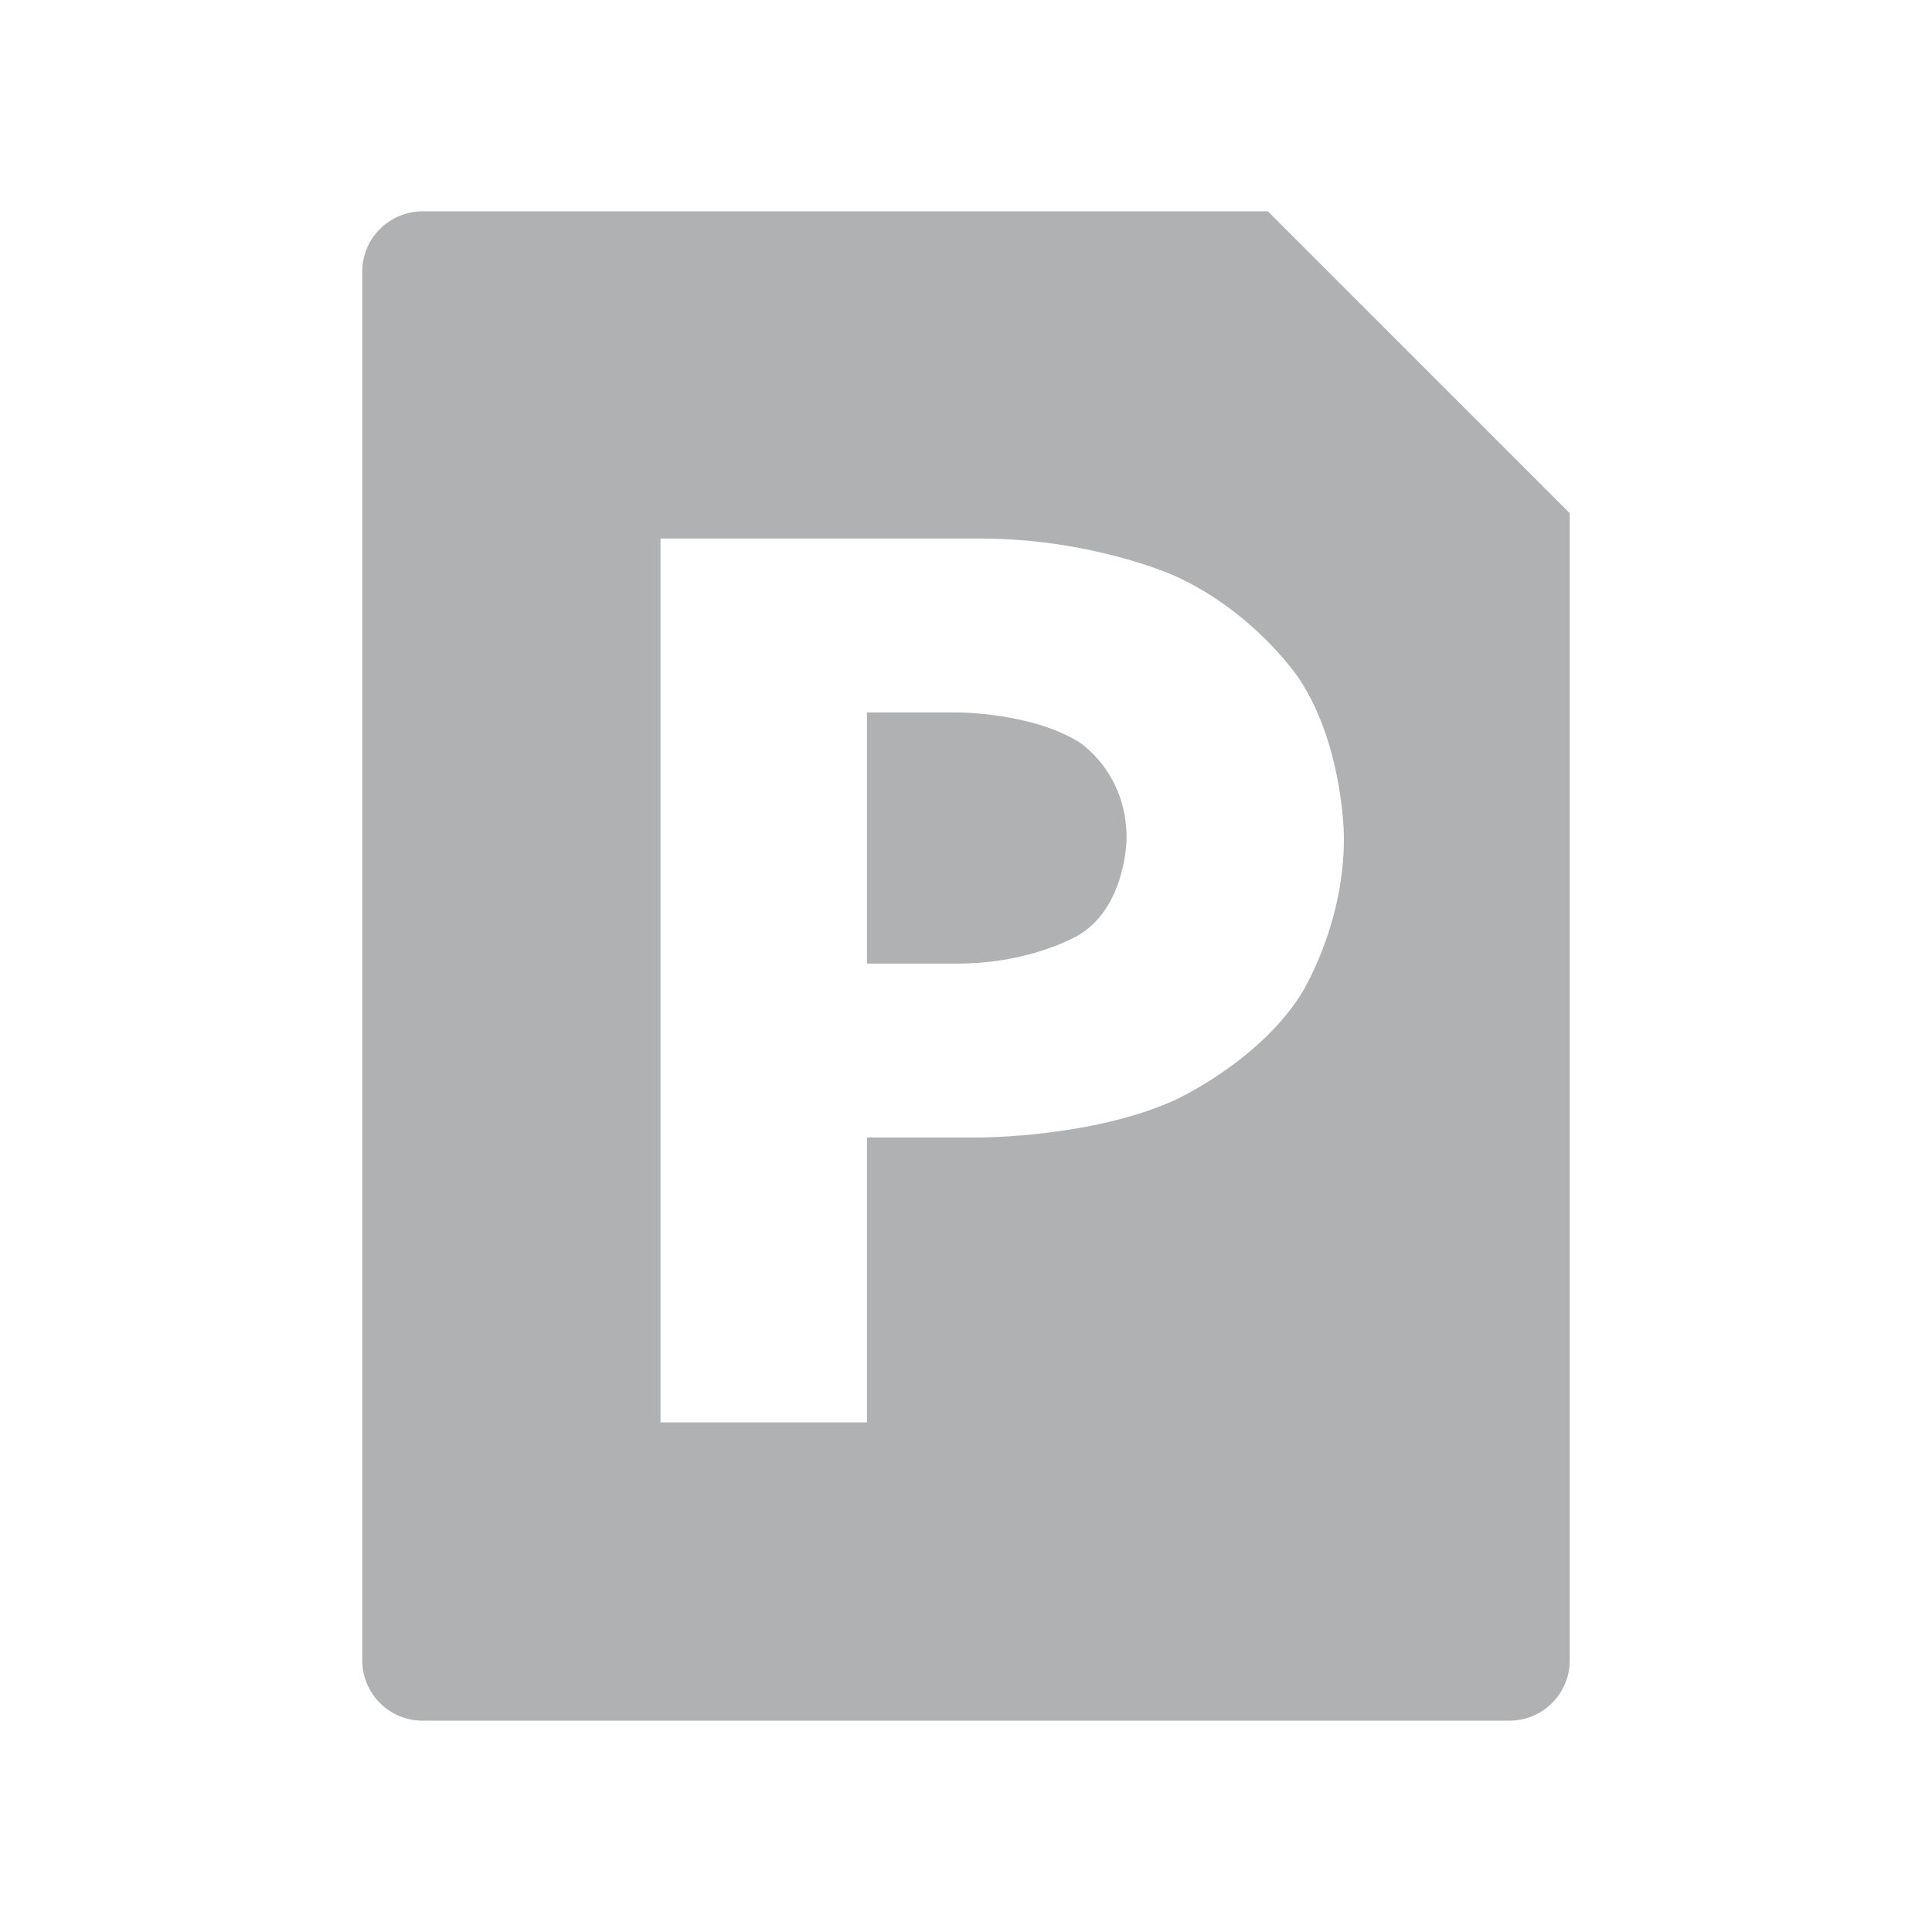 <svg xmlns="http://www.w3.org/2000/svg" xmlns:xlink="http://www.w3.org/1999/xlink" width="128" height="128" viewBox="0 0 64 64" fill="none">
<path d="M42 7L14 7C12.895 7 12 7.895 12 9L12 55C12 56.105 12.895 57 14 57L50 57C51.105 57 52 56.105 52 55L52 17L42 7ZM38.88 19.06C38.88 19.06 36.16 17.84 32.48 17.84L21.88 17.84L21.88 47.12L28.72 47.12L28.72 37.68L32.48 37.68C32.48 37.68 36.16 37.68 38.88 36.46C38.88 36.46 41.6 35.24 43.06 33C43.06 33 44.52 30.76 44.52 27.76C44.52 27.76 44.52 24.76 43.06 22.52C43.06 22.52 41.6 20.28 38.88 19.06ZM35.76 30.96C35.76 30.96 34.2 31.92 31.72 31.92L28.72 31.92L28.72 23.6L31.72 23.6C31.72 23.6 34.16 23.6 35.74 24.58C35.74 24.58 37.32 25.56 37.32 27.76C37.32 27.76 37.32 30 35.76 30.96Z" fill-rule="evenodd"  fill="#AFB1B3" >
</path>
</svg>
